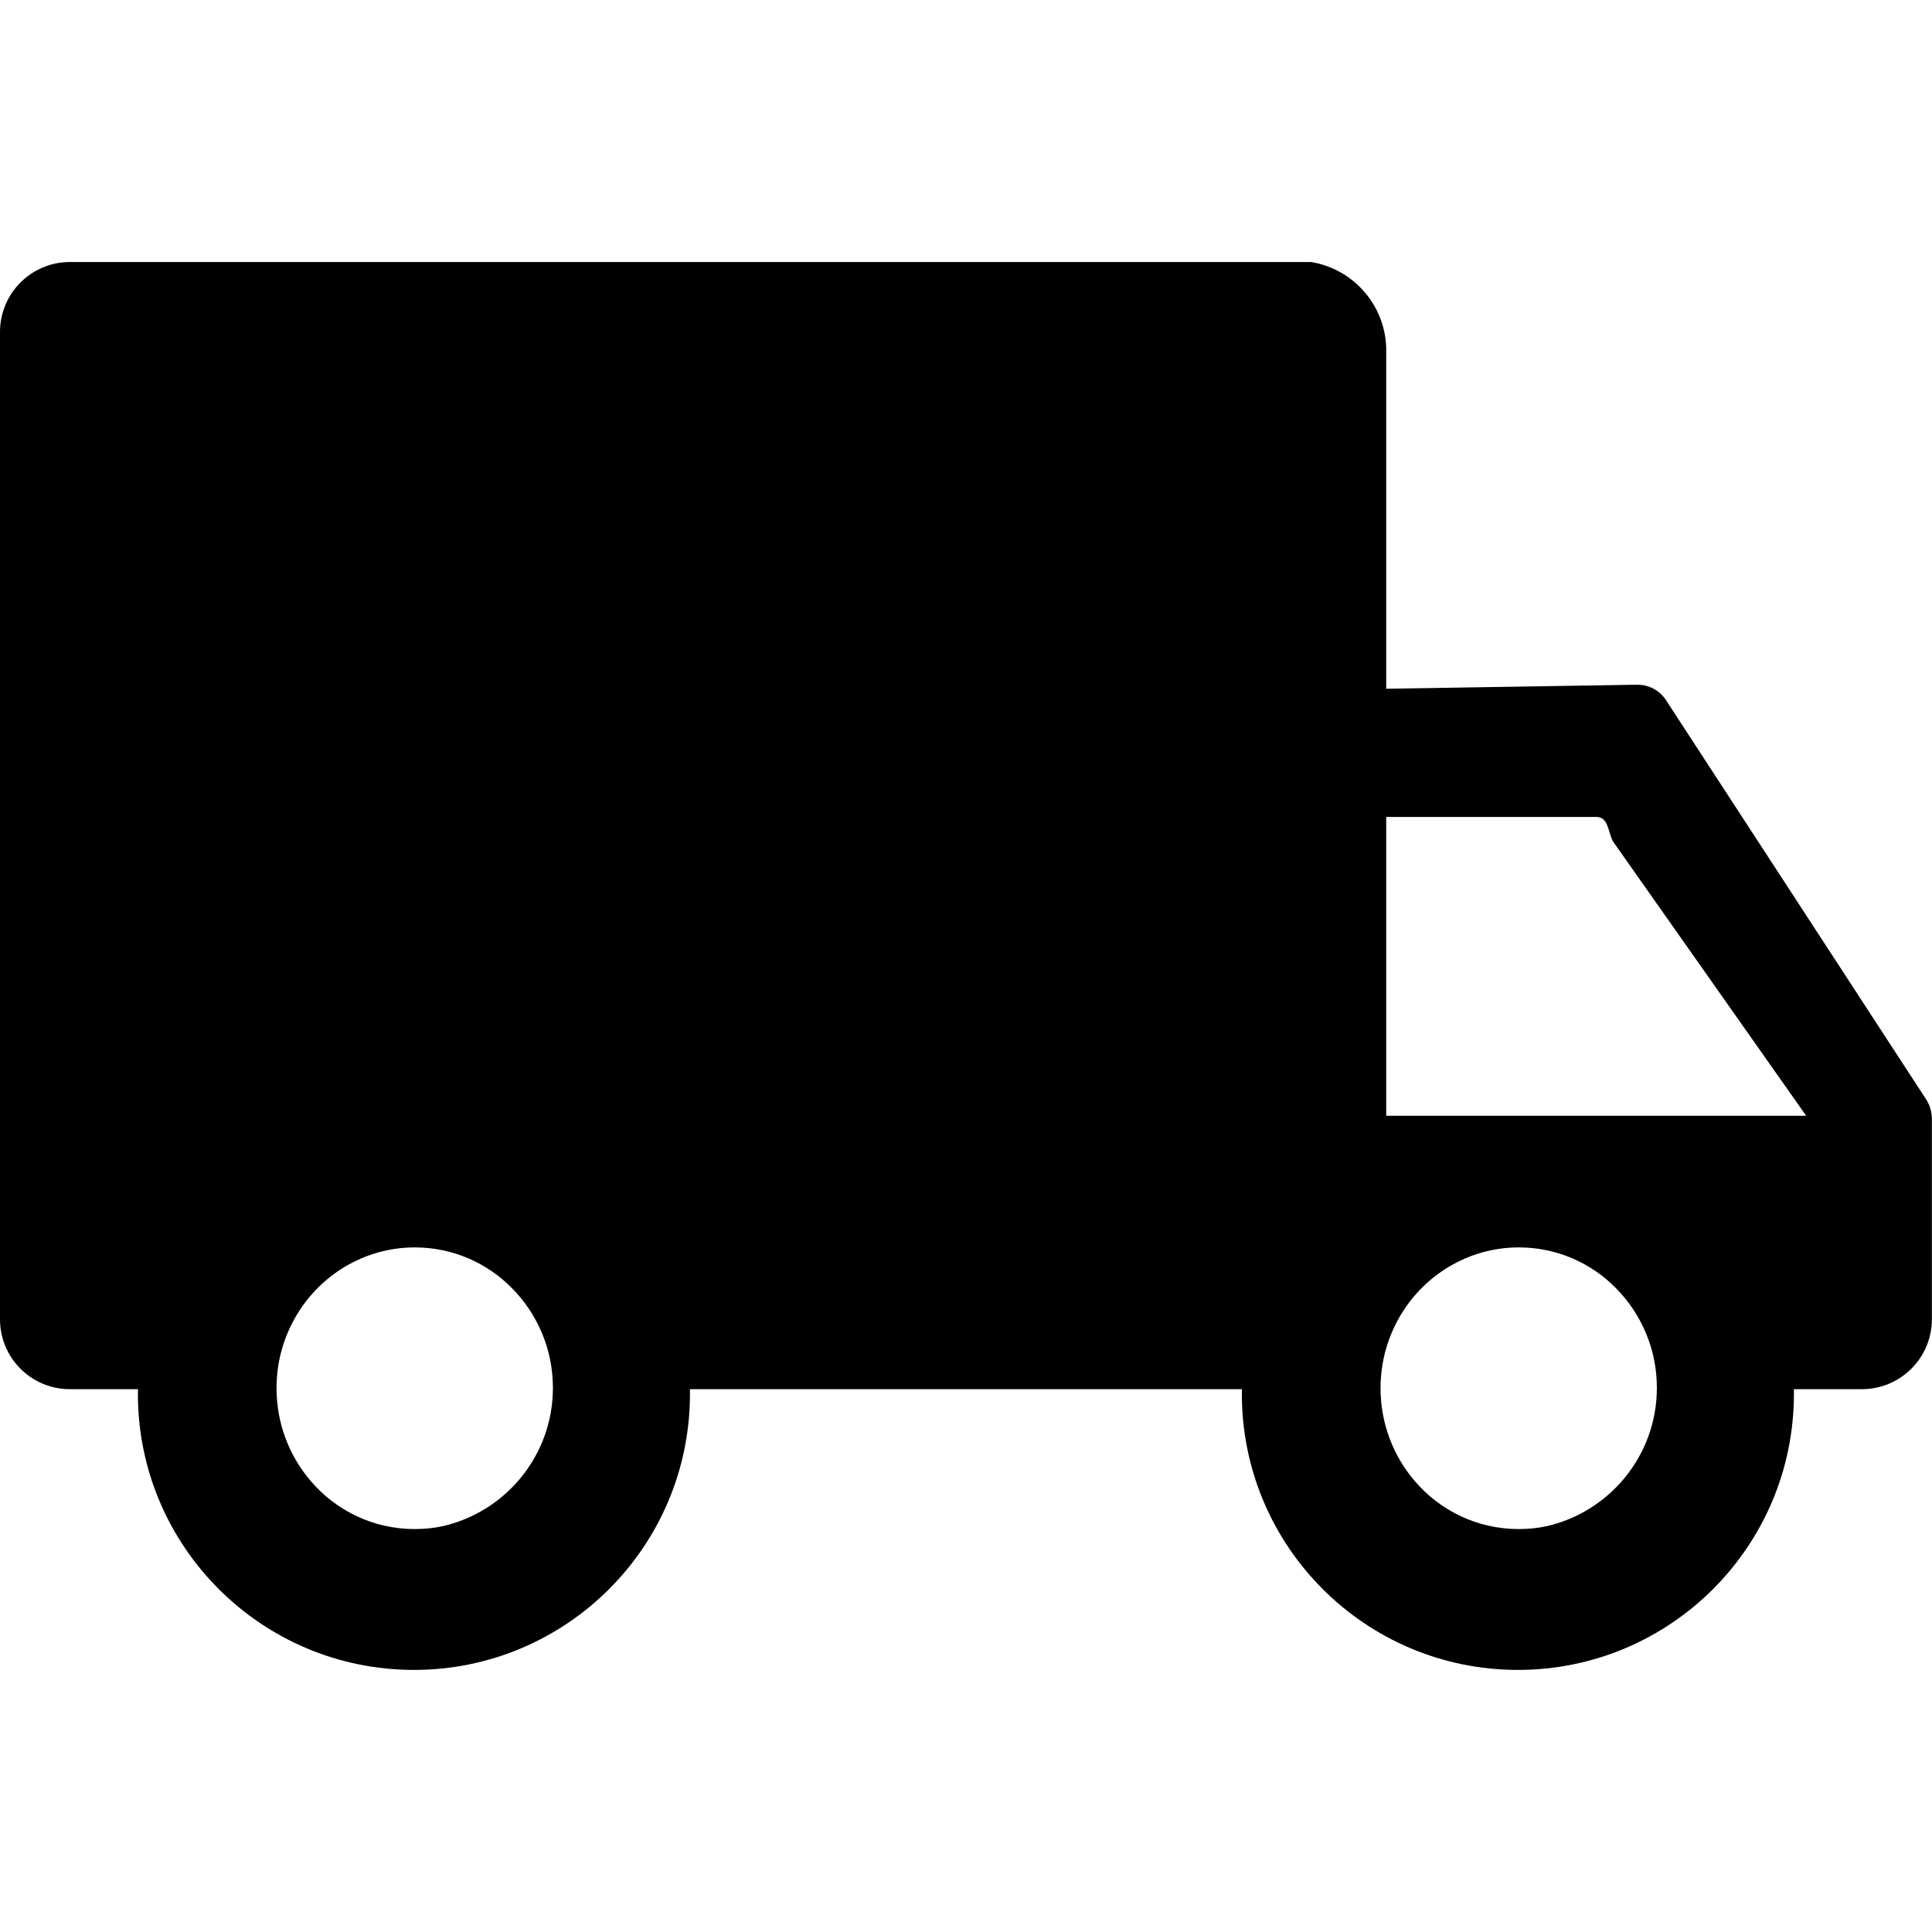 <!-- Generated by IcoMoon.io -->
<svg version="1.1" xmlns="http://www.w3.org/2000/svg" width="1024" height="1024" viewBox="0 0 1024 1024">
<title>car</title>
<path d="M867.616 362.912l-132.896 2.144v-181.056c-0.896-22.784-17.696-41.408-39.584-45.088l-0.288-0.032h-658.304c-20.256 0.288-36.544 16.768-36.544 37.056 0 0.096 0 0.192 0 0.288v0 522.752c0 0.096 0 0.192 0 0.288 0 20.288 16.32 36.768 36.512 37.024h36.608c0 0.736-0.032 1.632-0.032 2.496 0 80.8 65.504 146.304 146.304 146.304s146.304-65.504 146.304-146.304c0-0.864 0-1.76-0.032-2.624v0.128h292.576c0 0.736-0.032 1.632-0.032 2.496 0 80.8 65.504 146.304 146.304 146.304s146.304-65.504 146.304-146.304c0-0.864 0-1.76-0.032-2.624v0.128h36.544c20.256-0.256 36.608-16.768 36.608-37.056 0-0.096 0-0.192 0-0.288v0-105.504c0-0.096 0-0.192 0-0.288 0-3.648-0.992-7.072-2.752-10.016l0.064 0.096-138.080-211.904c-3.2-5.056-8.768-8.384-15.104-8.384-0.16 0-0.32 0-0.48 0h0.032zM234.048 809.024c-4.288 0.896-9.216 1.408-14.272 1.408-21.984 0-41.696-9.824-54.976-25.344l-0.096-0.096c-11.264-13.152-18.144-30.4-18.144-49.248 0-8.608 1.44-16.896 4.096-24.64l-0.16 0.544c8.384-24.928 29.088-43.616 54.688-48.992l0.48-0.096c4.256-0.896 9.152-1.408 14.176-1.408 20.288 0 38.592 8.352 51.712 21.824h0.032c13.28 13.536 21.472 32.128 21.472 52.608 0 35.776-24.992 65.728-58.496 73.344l-0.512 0.096zM819.2 809.024c-4.288 0.896-9.216 1.408-14.272 1.408-21.984 0-41.696-9.824-54.976-25.344l-0.096-0.096c-11.264-13.152-18.144-30.4-18.144-49.248 0-8.608 1.44-16.896 4.096-24.64l-0.16 0.544c8.384-24.928 29.088-43.616 54.688-48.992l0.48-0.096c4.256-0.896 9.152-1.408 14.176-1.408 20.288 0 38.592 8.352 51.712 21.824v0c13.28 13.536 21.472 32.128 21.472 52.608 0 35.776-24.992 65.728-58.496 73.344l-0.512 0.096zM734.72 591.392v-158.4h111.328c6.4 0 6.048 7.328 8.832 12.928l102.432 145.472h-222.592z"></path>
</svg>
